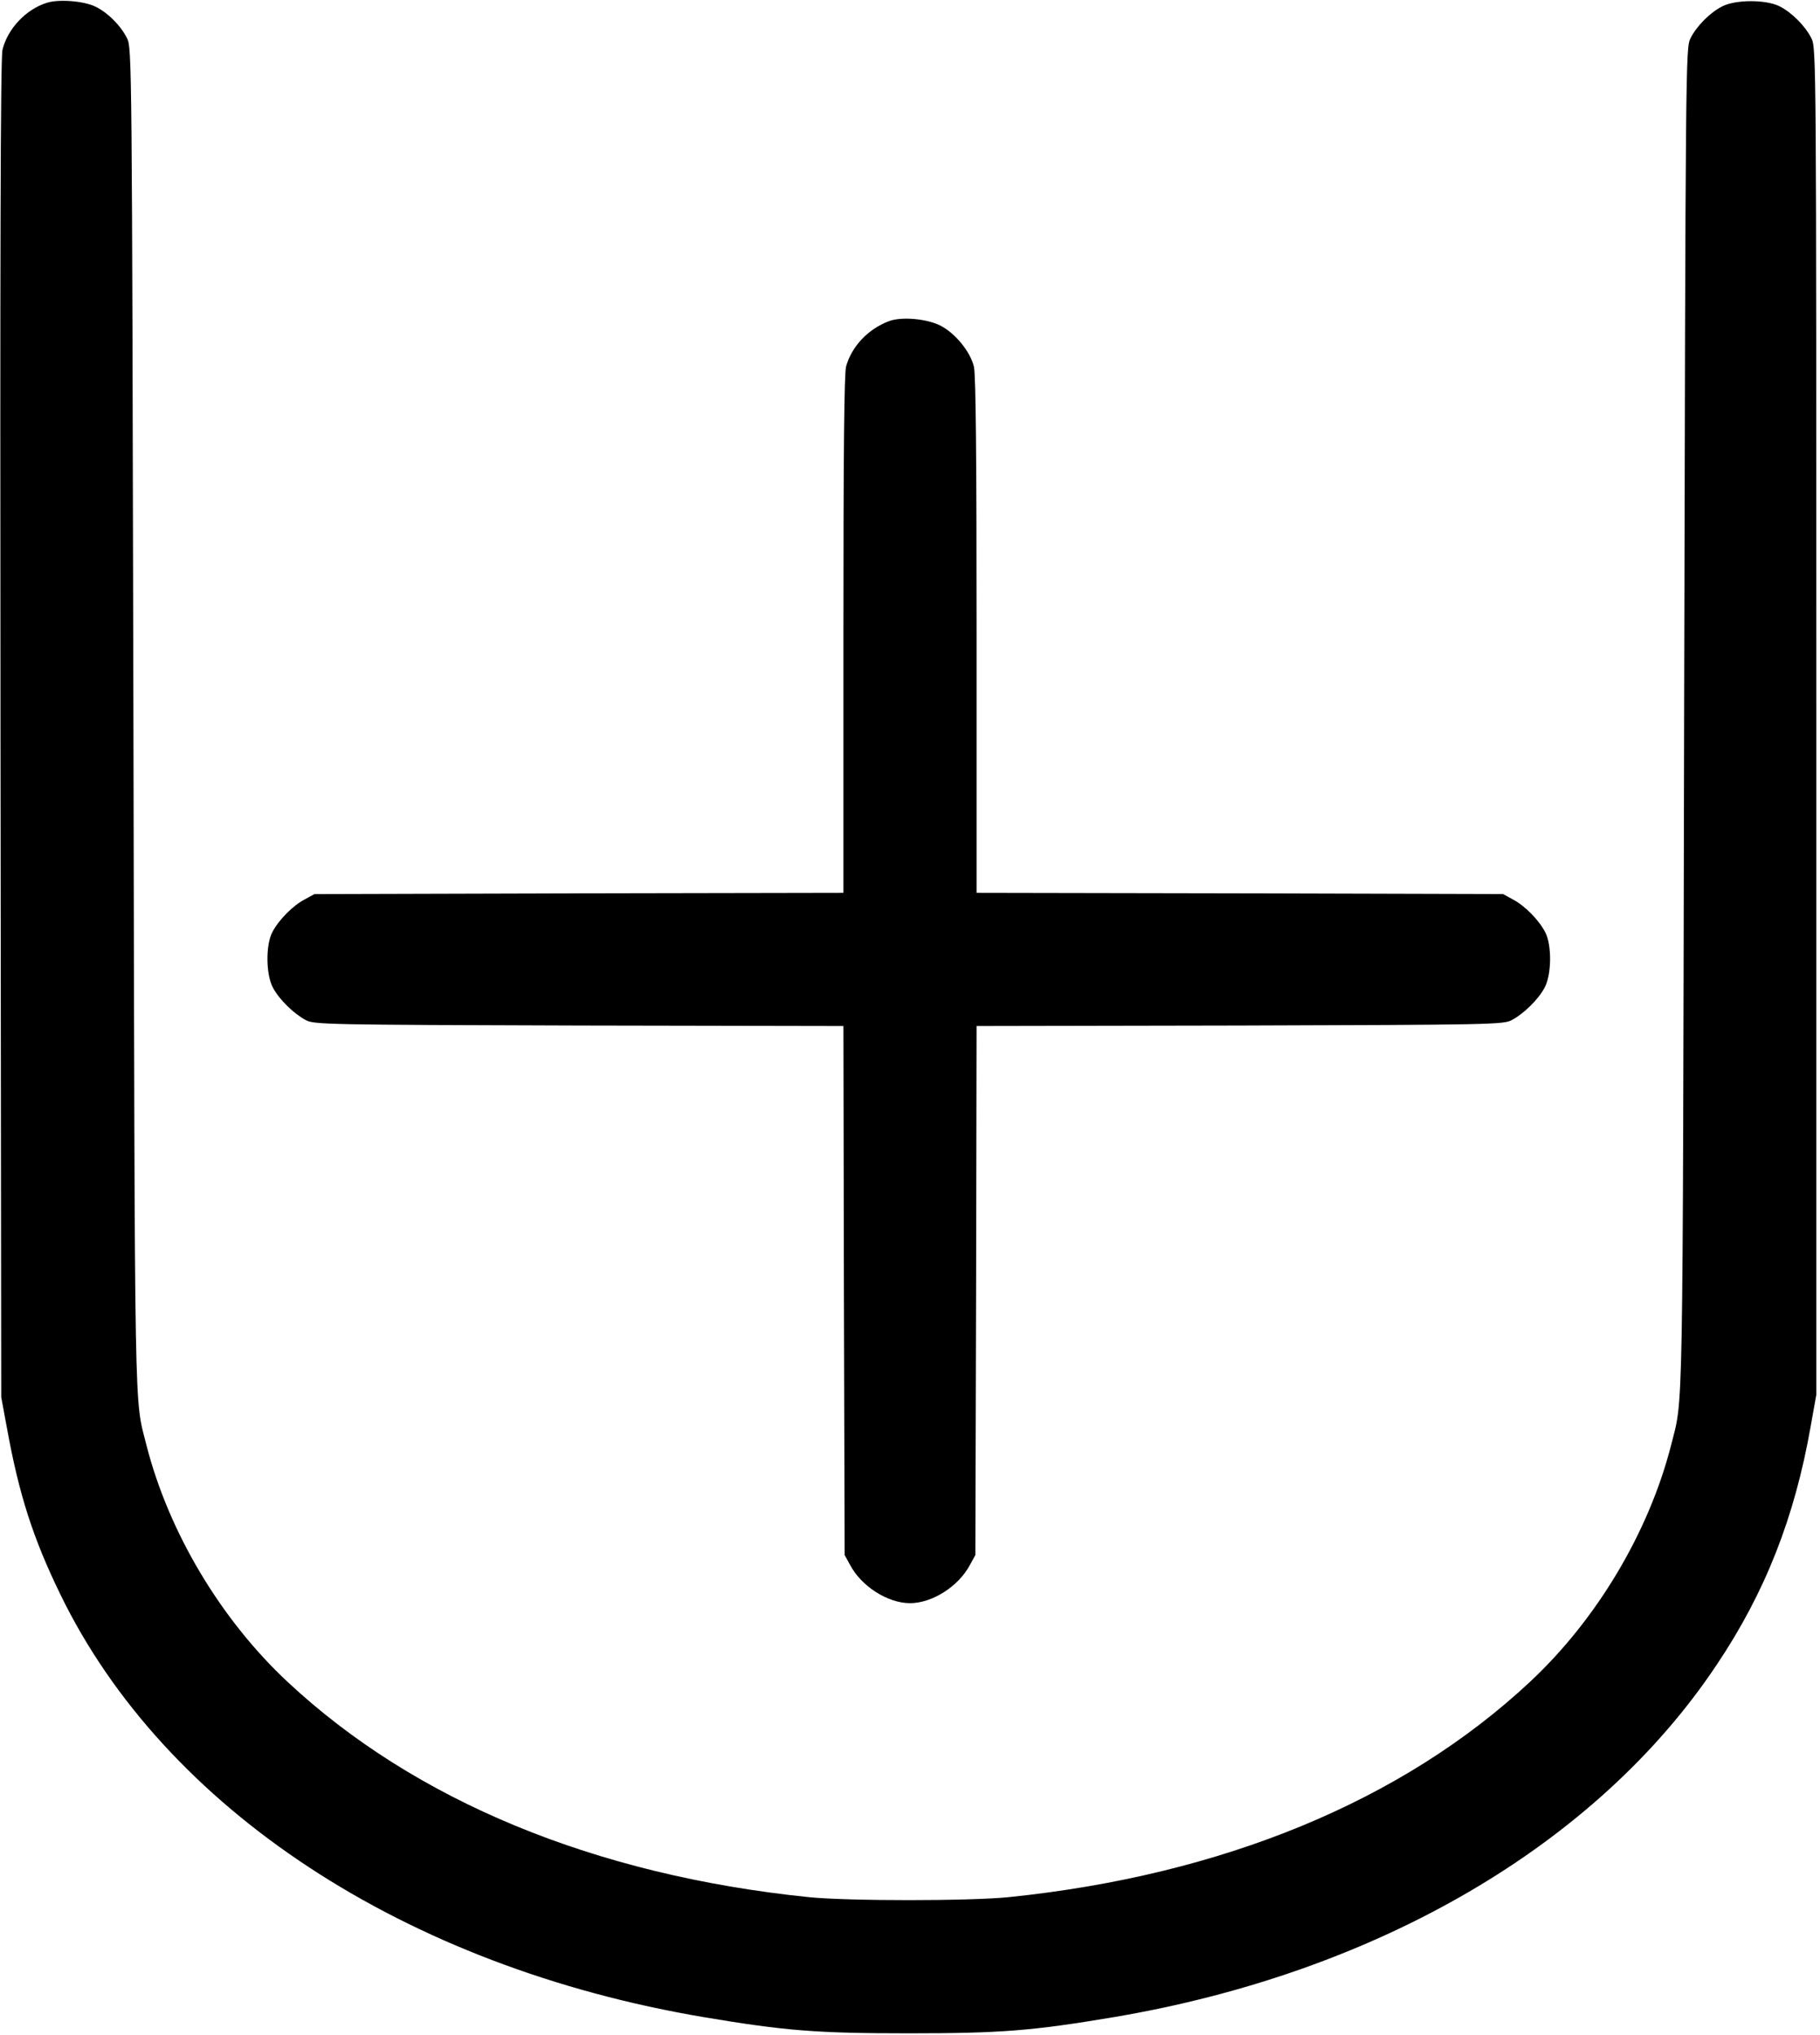 <?xml version="1.0" standalone="no"?>
<!DOCTYPE svg PUBLIC "-//W3C//DTD SVG 20010904//EN"
 "http://www.w3.org/TR/2001/REC-SVG-20010904/DTD/svg10.dtd">
<svg version="1.0" xmlns="http://www.w3.org/2000/svg"
 width="738pt" height="825pt" viewBox="0 0 738 825"
 preserveAspectRatio="xMidYMid meet">
<g transform="translate(0,825) scale(0.1,-0.1)"
fill="#000000" stroke="none">
<path d="M191 8239 c-85 -26 -160 -105 -181 -191 -8 -30 -10 -855 -8 -2753 l3
-2710 23 -124 c49 -271 106 -448 217 -676 423 -870 1398 -1510 2612 -1714 328
-55 455 -65 828 -65 373 0 500 10 828 65 1071 180 1962 700 2448 1429 197 294
316 597 381 966 l23 129 0 2730 c0 2695 0 2731 -20 2770 -25 50 -80 105 -130
130 -55 27 -175 27 -230 0 -50 -25 -105 -80 -130 -130 -20 -39 -20 -81 -26
-2760 -6 -2924 -3 -2745 -53 -2945 -90 -352 -301 -706 -572 -959 -517 -483
-1247 -784 -2114 -873 -161 -16 -649 -16 -810 0 -867 89 -1597 390 -2114 873
-271 253 -482 607 -572 959 -50 200 -47 21 -53 2945 -6 2679 -6 2721 -26 2760
-25 51 -80 106 -130 129 -46 22 -146 30 -194 15z"/>
<path d="M3605 6948 c-85 -32 -151 -102 -174 -183 -8 -28 -11 -354 -11 -1087
l0 -1048 -1072 -2 -1073 -3 -40 -22 c-48 -25 -106 -84 -131 -133 -27 -52 -26
-172 3 -225 25 -47 84 -105 133 -131 33 -18 84 -19 1107 -22 l1073 -2 2 -1073
3 -1072 22 -40 c46 -87 153 -155 243 -155 90 0 197 68 243 155 l22 40 3 1072
2 1073 1068 2 c1018 3 1069 4 1102 22 49 26 108 84 133 131 29 53 30 173 3
225 -25 49 -83 108 -131 133 l-40 22 -1067 3 -1068 2 0 1046 c0 713 -3 1059
-11 1088 -15 61 -75 134 -134 165 -56 29 -159 38 -210 19z"/>
</g>
</svg>
